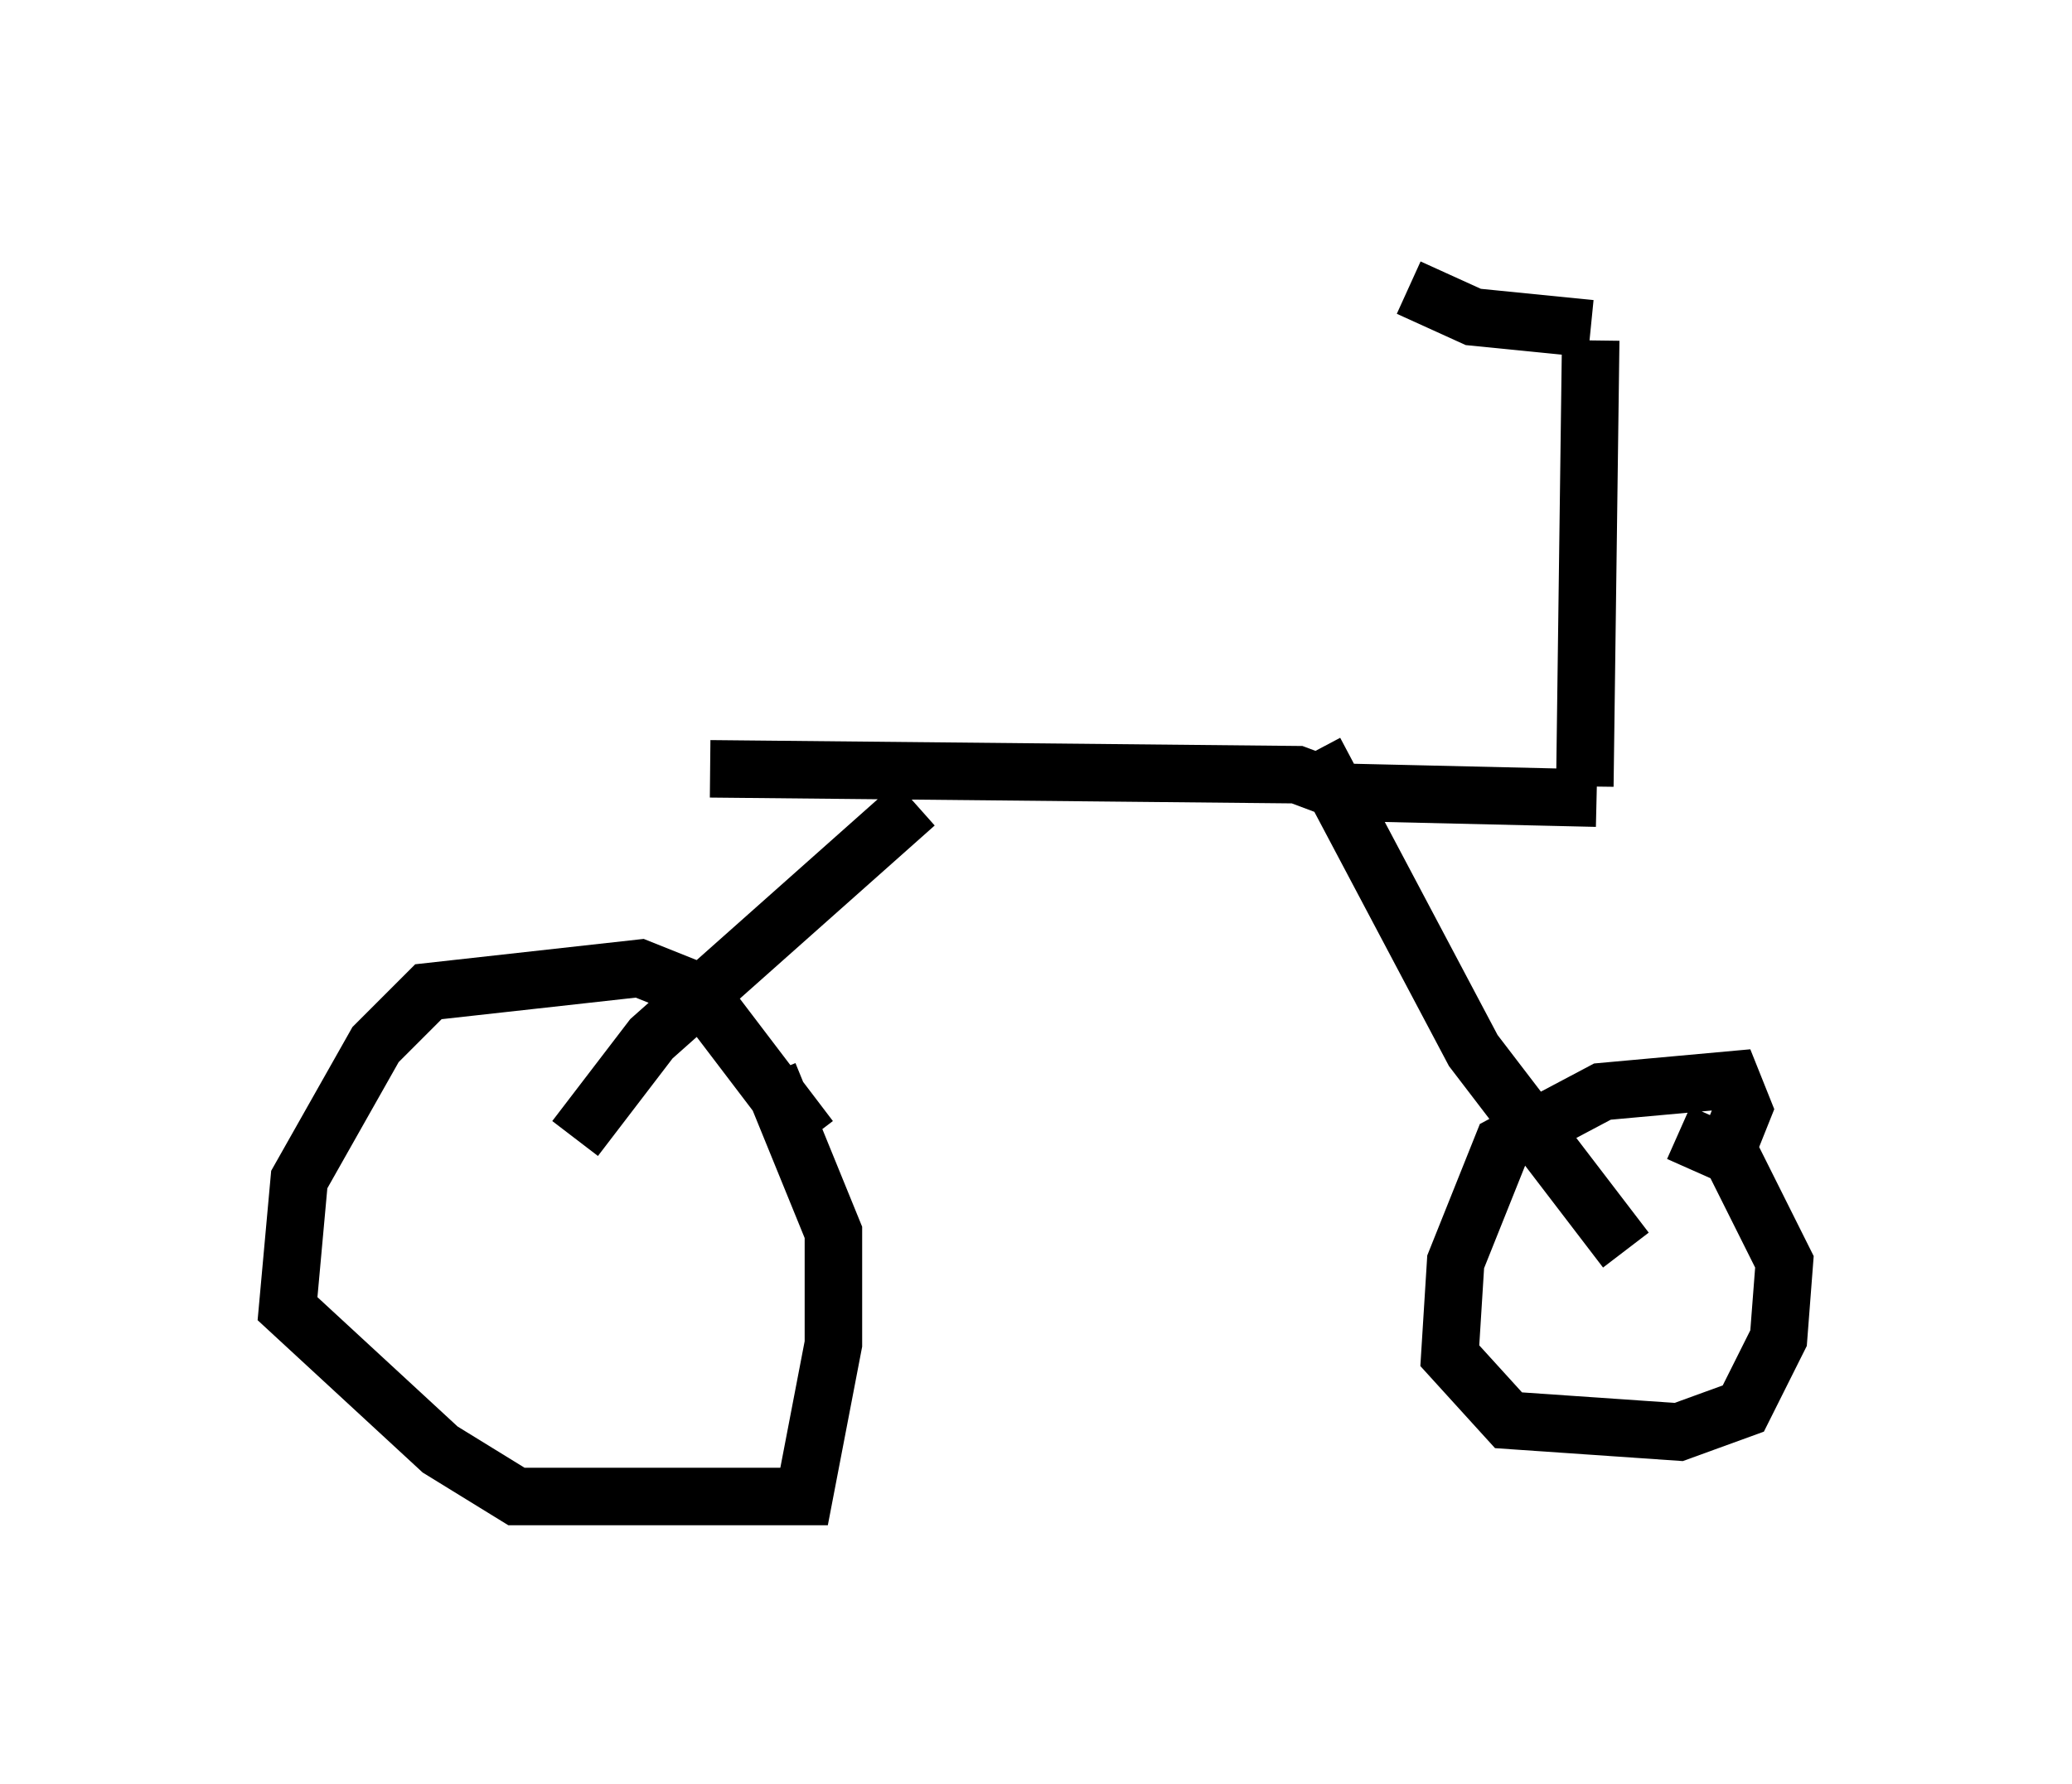 <?xml version="1.0" encoding="utf-8" ?>
<svg baseProfile="full" height="31.029" version="1.1" width="36.032" xmlns="http://www.w3.org/2000/svg" xmlns:ev="http://www.w3.org/2001/xml-events" xmlns:xlink="http://www.w3.org/1999/xlink"><defs /><rect fill="white" height="31.029" width="36.032" x="0" y="0" /><path d="M14.188, 20.415 m-0.102, -0.613 l-1.94, -2.552 -1.021, -0.408 l-3.675, 0.408 -0.919, 0.919 l-1.327, 2.348 -0.204, 2.246 l2.654, 2.45 1.327, 0.817 l5.002, 0.0 0.51, -2.654 l0.0, -1.94 -1.123, -2.756 m-3.369, 1.123 l1.327, -1.735 4.594, -4.083 m13.986, 6.329 l0.408, -1.021 -0.204, -0.51 l-2.246, 0.204 -1.735, 0.919 l-0.817, 2.042 -0.102, 1.633 l1.021, 1.123 2.96, 0.204 l1.123, -0.408 0.613, -1.225 l0.102, -1.327 -0.919, -1.838 l-0.919, -0.408 m-0.919, 2.042 l-2.654, -3.471 -2.756, -5.206 m-10.515, 0.306 l10.208, 0.102 0.817, 0.306 l4.39, 0.102 m-0.204, -0.204 l0.102, -7.758 m0.0, -0.204 l-2.042, -0.204 -1.123, -0.51 " fill="none" stroke="black" stroke-width="1" /></svg>